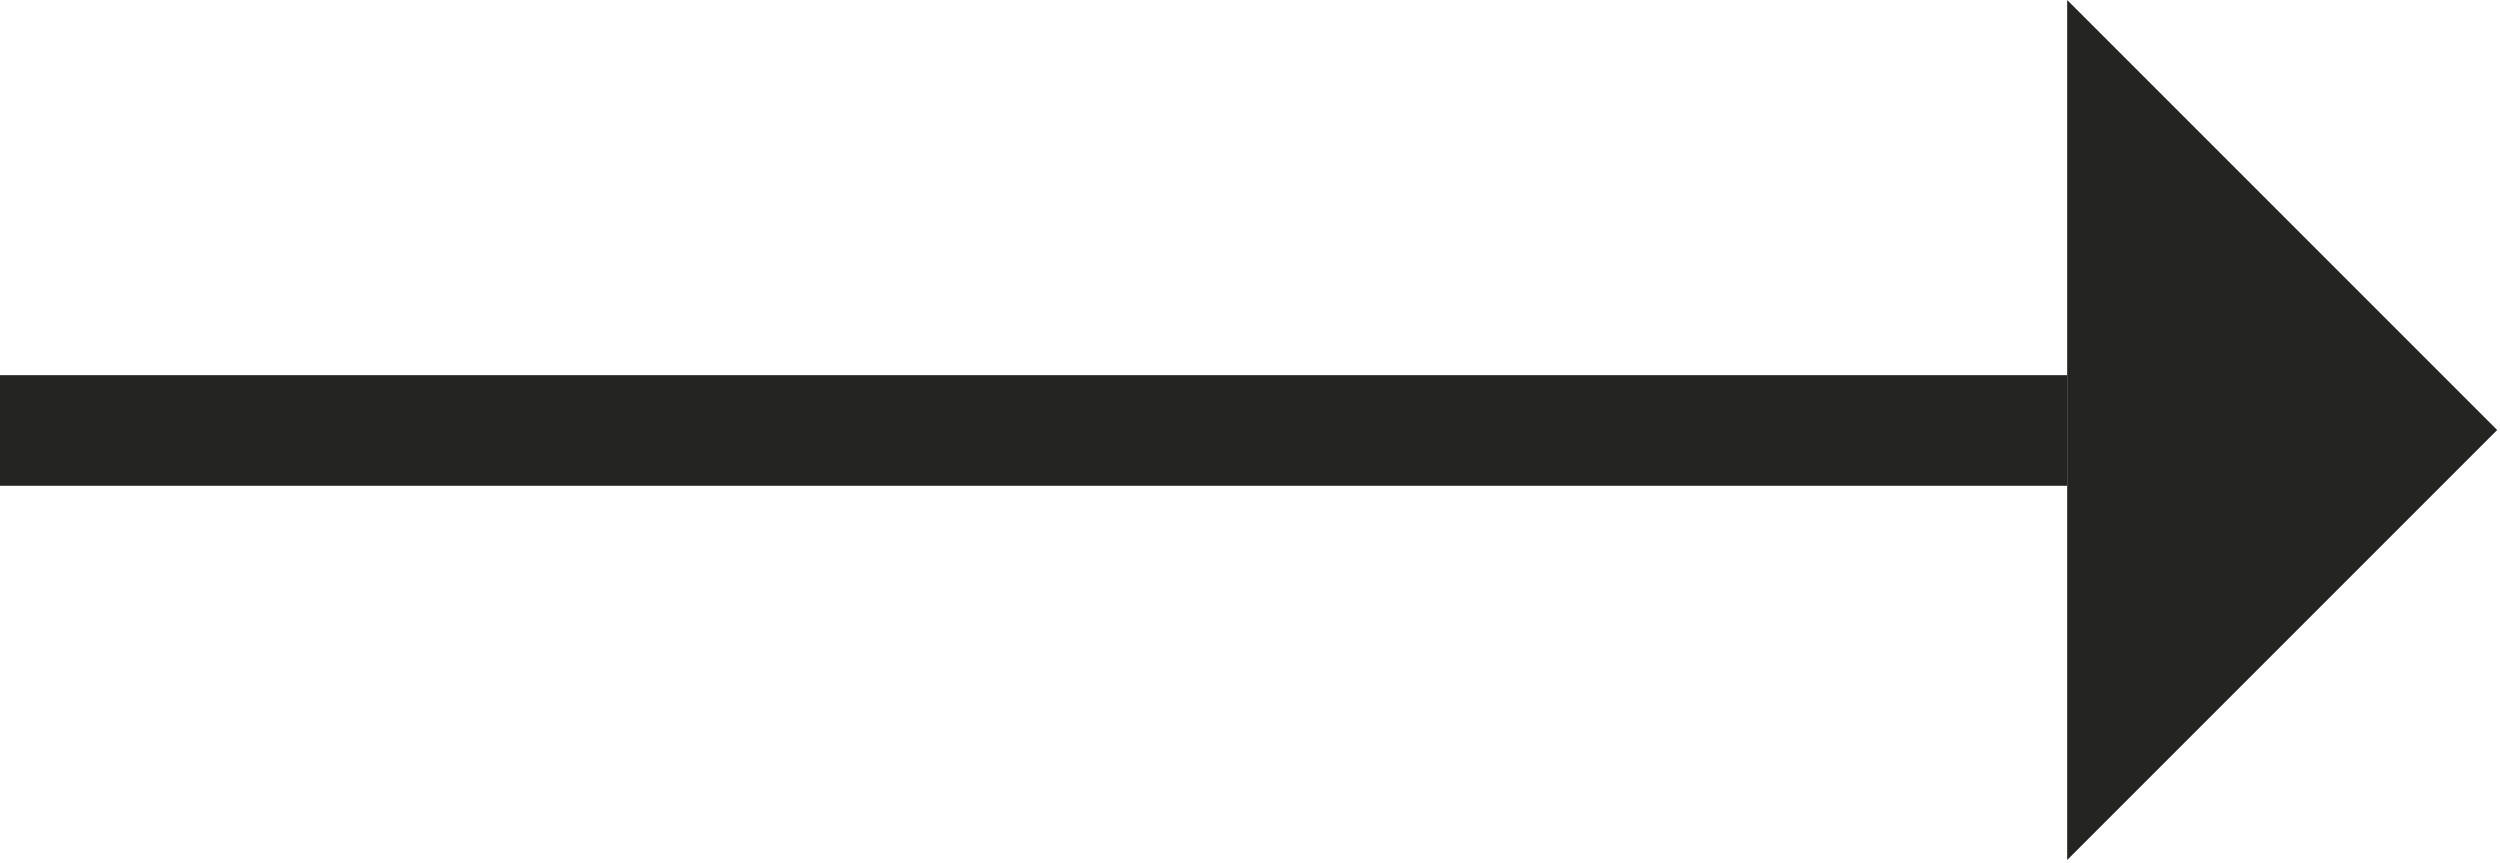 <svg width="452" height="156" viewBox="0 0 452 156" fill="none" xmlns="http://www.w3.org/2000/svg">
<path fill-rule="evenodd" clip-rule="evenodd" d="M0 67.83H373.745V87.83H0V67.83Z" fill="#242423"/>
<path d="M373.745 0L451.489 77.745L373.745 155.489" fill="#242423"/>
</svg>
